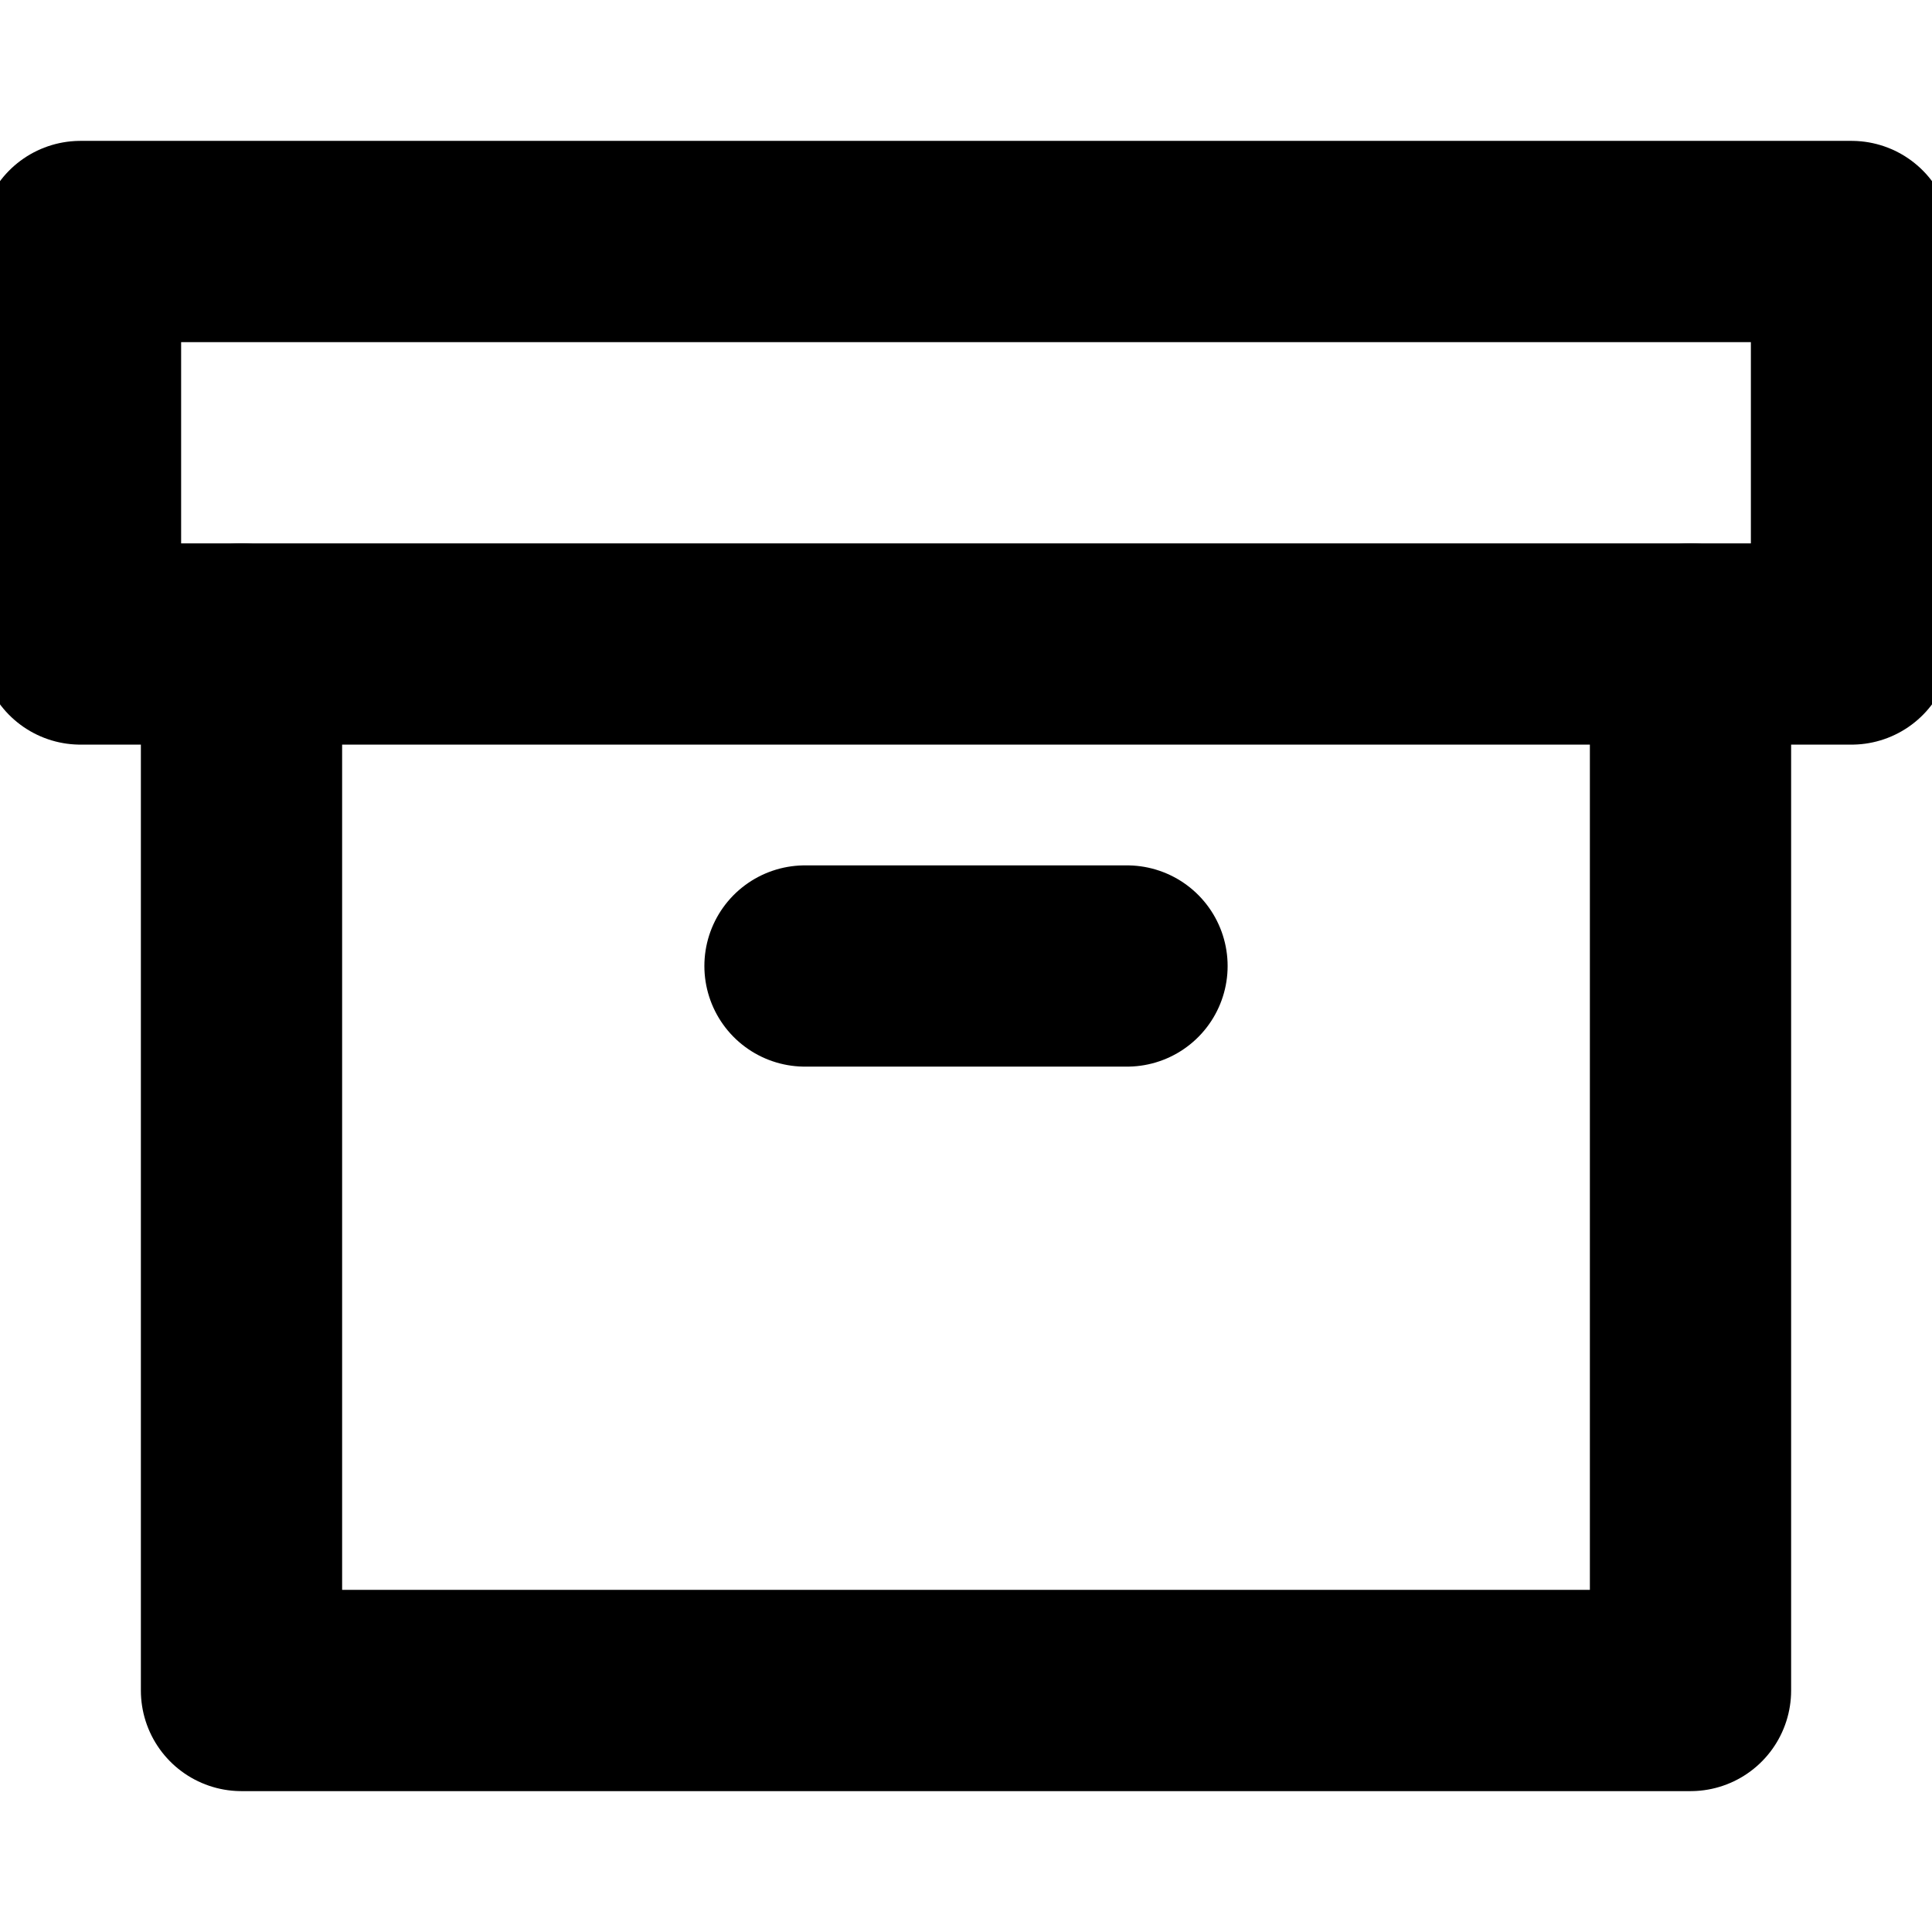 <svg xmlns="http://www.w3.org/2000/svg" width="24" height="24" fill="none" stroke="currentColor" stroke-linecap="round" stroke-linejoin="round" stroke-width="2.5" class="feather feather-archive" viewBox="0 0 24 24"><polyline points="21 8 21 21 3 21 3 8"/><rect width="22" height="5" x="1" y="3"/><line x1="10" x2="14" y1="12" y2="12"/></svg>